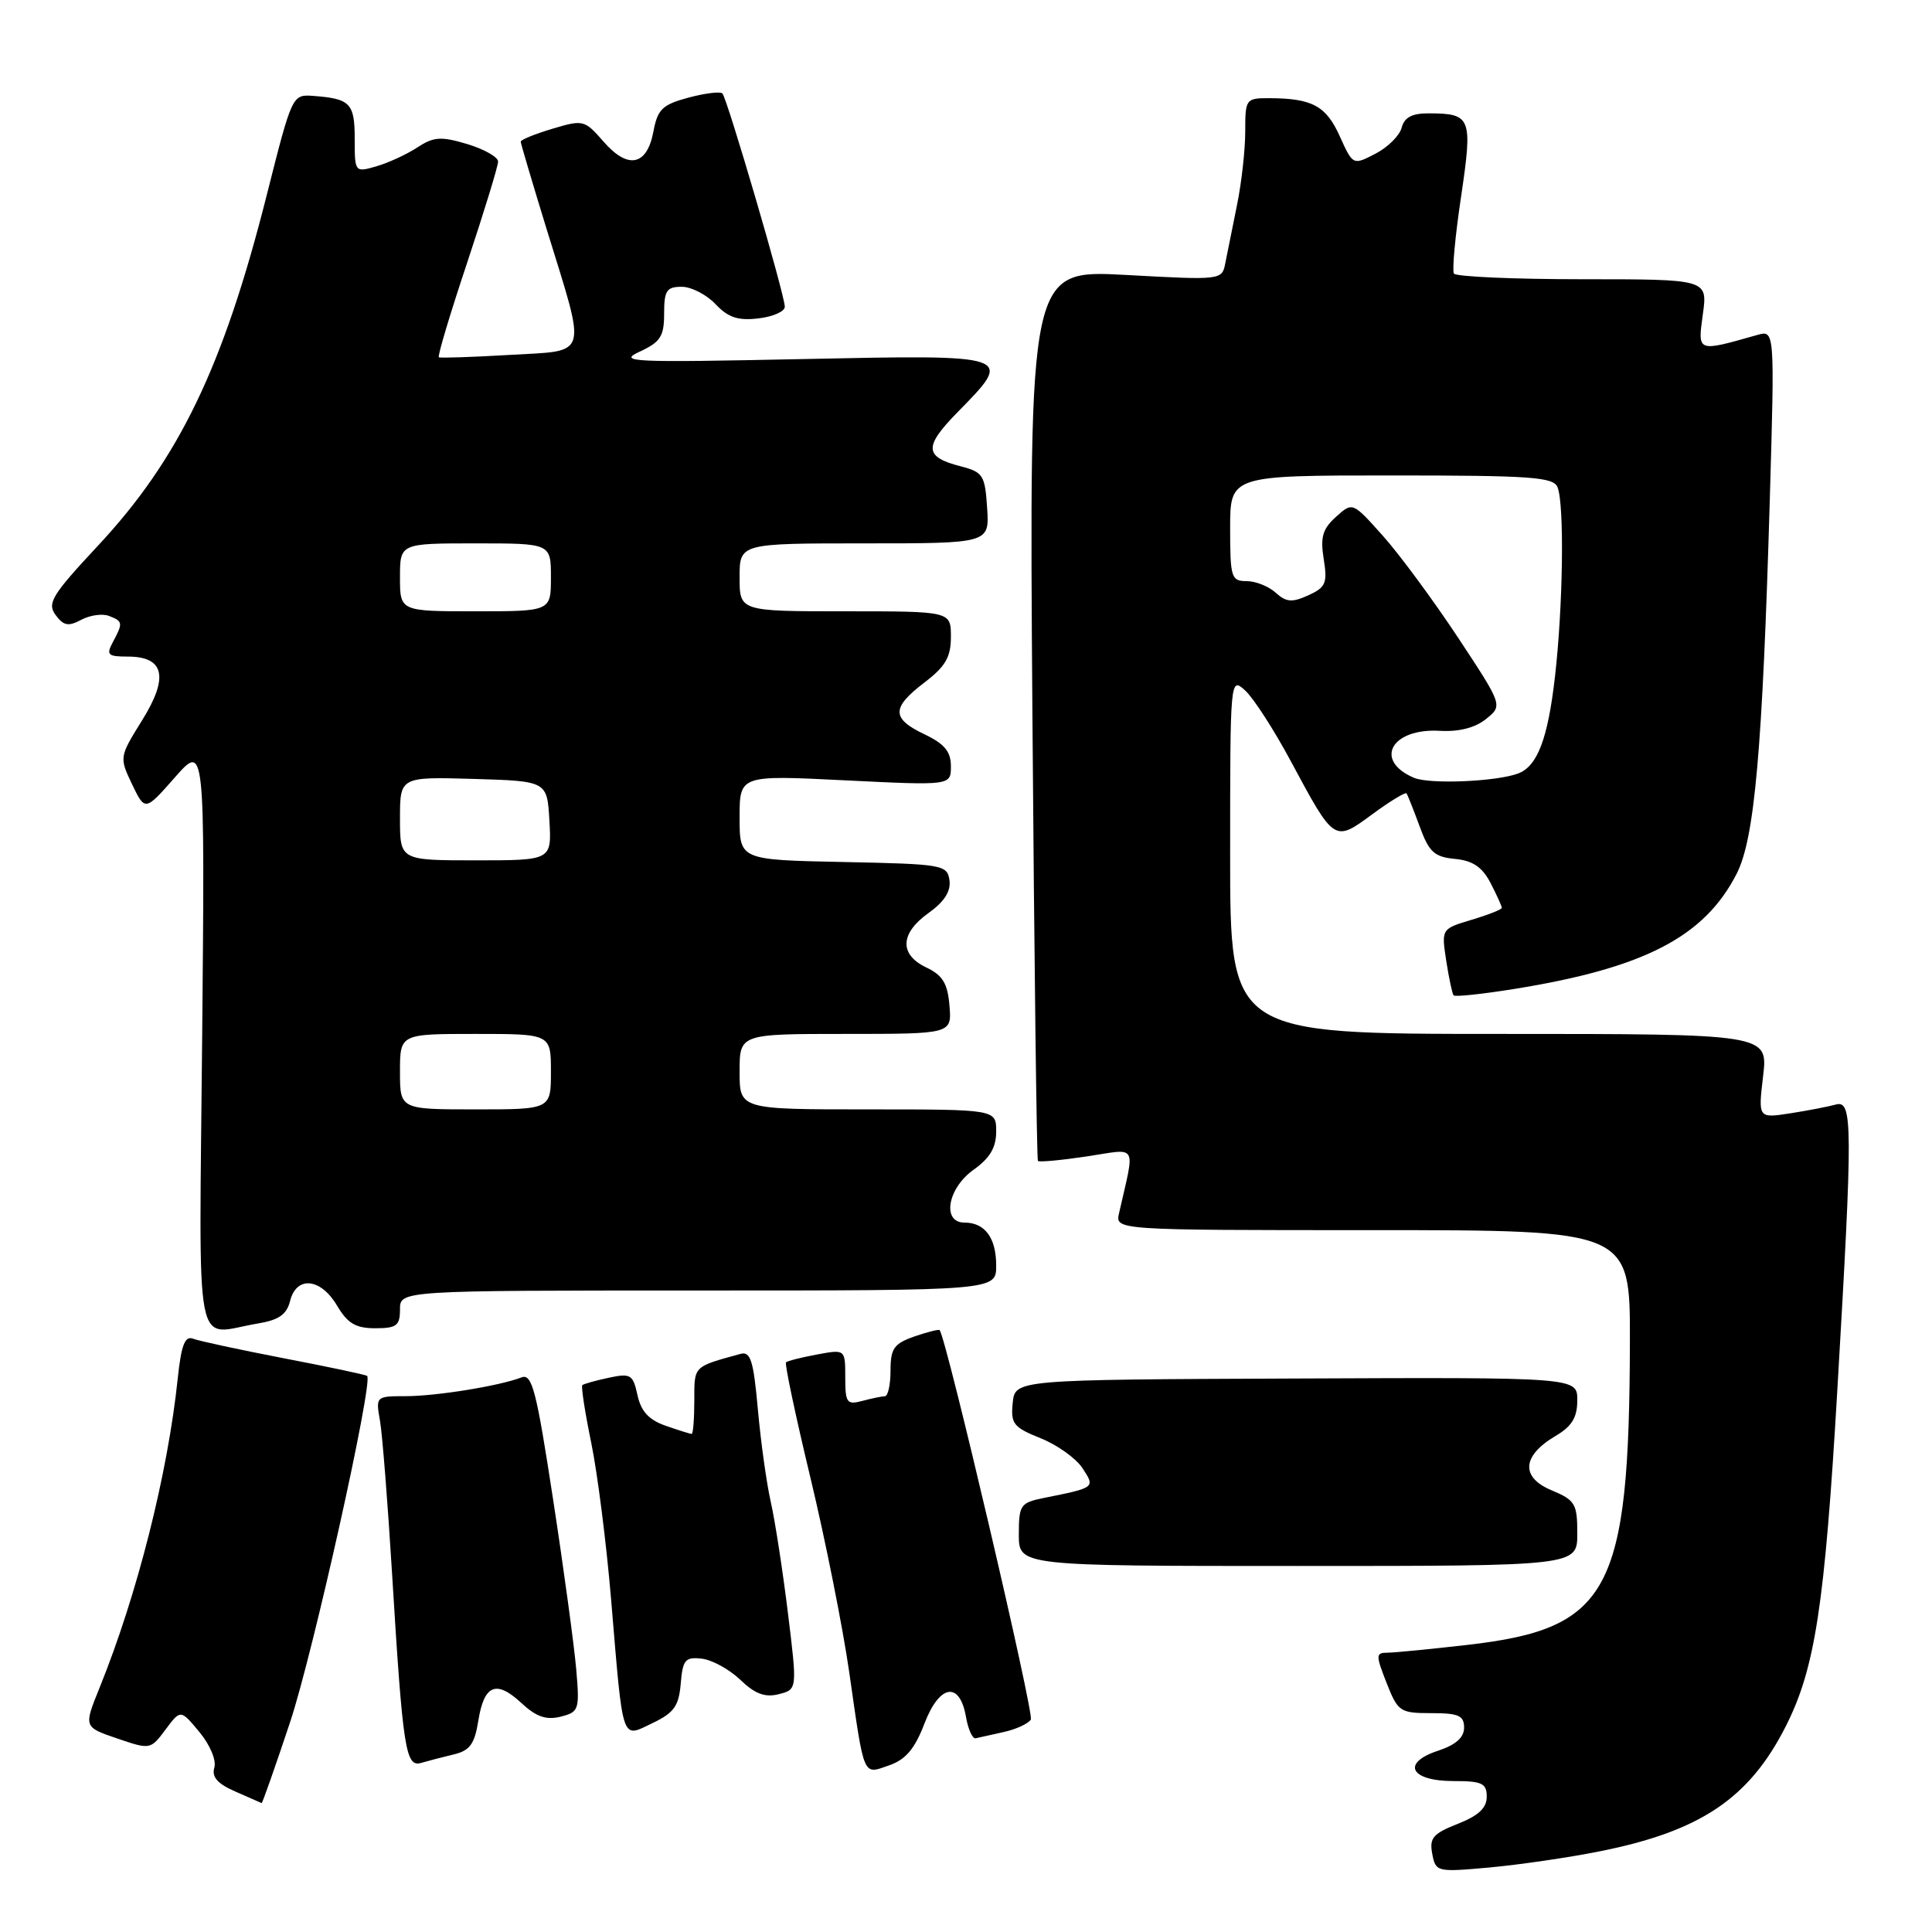 <?xml version="1.0" encoding="UTF-8" standalone="no"?>
<!DOCTYPE svg PUBLIC "-//W3C//DTD SVG 1.1//EN" "http://www.w3.org/Graphics/SVG/1.1/DTD/svg11.dtd" >
<svg xmlns="http://www.w3.org/2000/svg" xmlns:xlink="http://www.w3.org/1999/xlink" version="1.1" viewBox="0 0 256 256">
 <g >
 <path fill="currentColor"
d=" M 211.92 245.32 C 225.29 242.67 231.78 238.31 236.62 228.75 C 240.51 221.08 241.78 212.78 243.46 184.12 C 245.52 148.93 245.50 145.72 243.25 146.36 C 242.29 146.63 239.58 147.15 237.23 147.52 C 232.96 148.18 232.96 148.18 233.62 142.59 C 234.28 137.00 234.28 137.00 198.64 137.00 C 163.00 137.00 163.00 137.00 163.00 113.35 C 163.00 89.78 163.01 89.70 164.99 91.49 C 166.09 92.49 168.82 96.72 171.06 100.90 C 176.83 111.64 176.78 111.61 181.84 107.89 C 184.18 106.17 186.22 104.93 186.37 105.13 C 186.52 105.33 187.30 107.30 188.11 109.50 C 189.35 112.90 190.05 113.55 192.79 113.81 C 195.16 114.04 196.41 114.89 197.51 117.01 C 198.33 118.60 199.00 120.08 199.00 120.29 C 199.00 120.51 197.20 121.22 194.99 121.88 C 190.99 123.08 190.99 123.08 191.63 127.29 C 191.99 129.61 192.43 131.68 192.61 131.89 C 192.80 132.11 196.45 131.72 200.72 131.03 C 217.89 128.26 225.85 124.13 230.12 115.77 C 232.50 111.11 233.54 99.33 234.51 66.11 C 235.16 43.72 235.16 43.72 232.83 44.39 C 224.82 46.66 224.94 46.71 225.64 41.62 C 226.27 37.00 226.27 37.00 209.69 37.00 C 200.58 37.00 192.91 36.66 192.65 36.25 C 192.40 35.84 192.82 31.25 193.60 26.06 C 195.15 15.58 194.95 15.04 189.37 15.02 C 187.11 15.00 186.09 15.54 185.73 16.91 C 185.46 17.97 183.89 19.52 182.25 20.37 C 179.27 21.91 179.27 21.91 177.52 18.04 C 175.71 14.03 173.88 13.04 168.25 13.01 C 165.07 13.00 165.00 13.10 165.00 17.42 C 165.00 19.86 164.51 24.24 163.91 27.17 C 163.31 30.10 162.62 33.54 162.37 34.81 C 161.93 37.13 161.93 37.13 149.15 36.43 C 136.37 35.74 136.37 35.74 136.80 94.62 C 137.04 127.00 137.37 153.65 137.53 153.83 C 137.70 154.01 140.61 153.74 144.01 153.23 C 150.88 152.19 150.41 151.36 148.28 160.75 C 147.77 163.00 147.77 163.00 181.88 163.00 C 216.00 163.00 216.00 163.00 215.97 177.75 C 215.89 210.95 213.29 215.80 194.42 217.96 C 189.51 218.52 184.75 218.99 183.83 218.99 C 182.29 219.00 182.28 219.30 183.73 223.00 C 185.23 226.81 185.51 227.00 189.65 227.00 C 193.27 227.00 194.00 227.32 194.00 228.92 C 194.00 230.23 192.89 231.21 190.55 231.98 C 185.64 233.60 186.86 236.00 192.61 236.00 C 196.39 236.00 197.00 236.29 197.00 238.08 C 197.00 239.57 195.90 240.59 193.16 241.67 C 189.88 242.96 189.38 243.55 189.78 245.64 C 190.24 248.05 190.38 248.08 197.38 247.45 C 201.29 247.09 207.84 246.14 211.92 245.32 Z  M 38.44 228.19 C 41.47 219.09 49.47 183.14 48.65 182.32 C 48.51 182.17 43.57 181.12 37.67 179.99 C 31.77 178.85 26.32 177.68 25.56 177.38 C 24.50 176.98 24.01 178.26 23.55 182.67 C 22.22 195.33 18.19 211.29 13.18 223.67 C 11.09 228.84 11.09 228.84 15.51 230.35 C 19.90 231.85 19.95 231.84 21.93 229.18 C 23.93 226.50 23.93 226.50 26.42 229.50 C 27.83 231.20 28.69 233.25 28.40 234.22 C 28.03 235.46 28.82 236.36 31.19 237.39 C 33.01 238.19 34.58 238.87 34.67 238.92 C 34.76 238.96 36.46 234.14 38.44 228.19 Z  M 122.49 228.39 C 124.49 223.16 127.17 222.73 128.00 227.51 C 128.29 229.16 128.86 230.42 129.28 230.33 C 129.69 230.23 131.37 229.86 133.01 229.50 C 134.64 229.14 136.25 228.40 136.59 227.85 C 137.06 227.10 125.45 177.50 124.51 176.25 C 124.41 176.11 122.90 176.49 121.16 177.09 C 118.45 178.04 118.00 178.68 118.00 181.60 C 118.00 183.47 117.66 185.01 117.25 185.01 C 116.84 185.02 115.49 185.30 114.25 185.63 C 112.21 186.18 112.00 185.88 112.00 182.51 C 112.00 178.78 112.00 178.78 108.25 179.48 C 106.19 179.86 104.34 180.33 104.15 180.52 C 103.96 180.71 105.41 187.58 107.38 195.78 C 109.35 203.99 111.67 215.60 112.53 221.60 C 114.56 235.76 114.30 235.14 117.84 233.91 C 120.01 233.15 121.22 231.72 122.49 228.39 Z  M 60.13 232.47 C 62.26 231.96 62.89 231.09 63.38 228.00 C 64.15 223.21 65.76 222.56 69.11 225.68 C 71.06 227.49 72.37 227.94 74.28 227.47 C 76.72 226.85 76.82 226.57 76.35 221.16 C 76.08 218.05 74.71 207.94 73.29 198.70 C 71.08 184.23 70.50 181.98 69.11 182.51 C 66.20 183.64 57.80 185.00 53.75 185.00 C 49.81 185.00 49.78 185.03 50.35 188.25 C 50.66 190.04 51.38 199.15 51.95 208.50 C 53.38 231.89 53.74 234.21 55.82 233.59 C 56.74 233.32 58.69 232.81 60.13 232.47 Z  M 90.20 223.09 C 90.46 219.93 90.80 219.53 92.97 219.78 C 94.34 219.93 96.64 221.19 98.09 222.58 C 100.03 224.45 101.37 224.95 103.18 224.49 C 105.65 223.87 105.65 223.87 104.40 213.69 C 103.71 208.08 102.69 201.47 102.13 199.00 C 101.57 196.53 100.80 191.00 100.42 186.73 C 99.84 180.26 99.45 179.03 98.11 179.40 C 91.82 181.13 92.00 180.95 92.00 185.57 C 92.00 188.01 91.84 190.00 91.65 190.00 C 91.46 190.00 89.91 189.52 88.21 188.92 C 85.98 188.15 84.94 187.02 84.47 184.86 C 83.87 182.12 83.56 181.94 80.66 182.56 C 78.92 182.93 77.35 183.37 77.16 183.54 C 76.98 183.70 77.51 187.14 78.34 191.17 C 79.17 195.20 80.36 204.57 80.98 212.00 C 82.59 231.20 82.29 230.31 86.46 228.32 C 89.31 226.96 89.95 226.06 90.20 223.09 Z  M 209.00 203.20 C 209.00 199.25 208.72 198.78 205.59 197.47 C 201.46 195.75 201.67 192.90 206.12 190.27 C 208.29 188.99 209.00 187.82 209.00 185.53 C 209.00 182.50 209.00 182.50 171.75 182.66 C 134.50 182.81 134.50 182.81 134.19 185.89 C 133.91 188.65 134.28 189.13 137.88 190.57 C 140.08 191.45 142.57 193.23 143.42 194.52 C 145.14 197.14 145.17 197.11 138.25 198.50 C 135.21 199.12 135.00 199.43 135.00 203.33 C 135.00 207.50 135.00 207.50 172.00 207.50 C 209.00 207.50 209.00 207.50 209.00 203.20 Z  M 34.17 175.37 C 36.95 174.91 37.99 174.18 38.44 172.38 C 39.28 169.02 42.50 169.34 44.66 173.00 C 46.06 175.36 47.13 176.00 49.72 176.00 C 52.55 176.00 53.00 175.66 53.00 173.50 C 53.00 171.00 53.00 171.00 92.50 171.00 C 132.00 171.00 132.00 171.00 132.00 167.70 C 132.00 164.02 130.51 162.00 127.80 162.00 C 124.77 162.00 125.55 157.46 129.00 155.00 C 131.17 153.46 132.00 152.05 132.00 149.93 C 132.00 147.00 132.00 147.00 115.00 147.00 C 98.00 147.00 98.00 147.00 98.00 142.00 C 98.00 137.00 98.00 137.00 112.06 137.00 C 126.12 137.00 126.12 137.00 125.81 133.26 C 125.57 130.31 124.91 129.23 122.75 128.20 C 119.13 126.48 119.25 123.67 123.06 120.96 C 125.13 119.48 126.01 118.10 125.81 116.64 C 125.51 114.59 124.94 114.49 111.75 114.22 C 98.00 113.94 98.00 113.94 98.00 108.32 C 98.00 102.70 98.00 102.70 112.00 103.40 C 126.00 104.09 126.00 104.09 126.00 101.53 C 126.00 99.59 125.15 98.56 122.50 97.30 C 118.10 95.20 118.10 93.79 122.50 90.43 C 125.28 88.31 126.00 87.07 126.00 84.38 C 126.00 81.00 126.00 81.00 112.00 81.00 C 98.00 81.00 98.00 81.00 98.00 76.50 C 98.00 72.00 98.00 72.00 114.55 72.00 C 131.11 72.00 131.11 72.00 130.80 67.31 C 130.52 62.96 130.26 62.56 127.30 61.79 C 122.46 60.55 122.38 59.21 126.88 54.62 C 134.39 46.97 134.46 46.99 106.25 47.58 C 83.70 48.05 81.79 47.97 84.75 46.60 C 87.52 45.32 88.00 44.58 88.00 41.55 C 88.00 38.50 88.33 38.00 90.33 38.00 C 91.60 38.00 93.62 39.04 94.81 40.30 C 96.48 42.07 97.78 42.51 100.49 42.19 C 102.42 41.97 104.00 41.27 103.99 40.64 C 103.98 39.06 96.35 13.02 95.72 12.38 C 95.43 12.10 93.41 12.35 91.21 12.94 C 87.76 13.87 87.13 14.48 86.58 17.44 C 85.72 21.99 83.19 22.48 79.95 18.74 C 77.46 15.89 77.27 15.84 73.20 17.06 C 70.89 17.75 69.00 18.52 69.00 18.77 C 69.00 19.02 70.55 24.23 72.43 30.36 C 77.77 47.67 78.15 46.40 67.50 47.03 C 62.55 47.32 58.34 47.46 58.15 47.34 C 57.95 47.22 59.64 41.58 61.90 34.81 C 64.15 28.04 66.00 22.01 66.00 21.41 C 66.00 20.81 64.16 19.77 61.92 19.09 C 58.42 18.05 57.48 18.11 55.29 19.54 C 53.89 20.46 51.45 21.58 49.87 22.04 C 47.02 22.86 47.00 22.84 47.00 18.40 C 47.00 13.69 46.42 13.08 41.54 12.71 C 38.72 12.50 38.71 12.53 35.35 25.83 C 29.60 48.60 23.71 60.82 12.96 72.33 C 6.89 78.84 6.22 79.92 7.36 81.48 C 8.42 82.92 9.05 83.04 10.76 82.13 C 11.91 81.51 13.56 81.28 14.43 81.61 C 16.29 82.32 16.32 82.54 14.96 85.07 C 14.05 86.78 14.27 87.00 16.93 87.00 C 21.79 87.00 22.40 89.72 18.82 95.46 C 15.81 100.31 15.80 100.35 17.50 103.92 C 19.22 107.50 19.22 107.50 23.18 103.00 C 27.15 98.50 27.15 98.50 26.79 137.25 C 26.39 180.98 25.58 176.79 34.17 175.37 Z  M 187.35 103.06 C 181.97 100.75 184.37 96.45 190.83 96.84 C 193.34 96.98 195.48 96.43 196.91 95.27 C 199.13 93.48 199.13 93.48 193.20 84.49 C 189.93 79.55 185.45 73.47 183.24 71.00 C 179.22 66.50 179.22 66.50 177.02 68.49 C 175.25 70.08 174.93 71.18 175.40 74.08 C 175.91 77.27 175.67 77.83 173.36 78.88 C 171.21 79.86 170.43 79.80 169.04 78.54 C 168.11 77.69 166.37 77.00 165.17 77.00 C 163.15 77.00 163.00 76.52 163.00 70.00 C 163.00 63.00 163.00 63.00 184.39 63.00 C 202.98 63.00 205.87 63.21 206.39 64.58 C 207.30 66.94 207.11 80.39 206.04 89.68 C 205.10 97.88 203.72 101.51 201.19 102.48 C 198.35 103.57 189.41 103.95 187.35 103.06 Z  M 53.00 142.00 C 53.00 137.00 53.00 137.00 63.00 137.00 C 73.00 137.00 73.00 137.00 73.00 142.00 C 73.00 147.00 73.00 147.00 63.00 147.00 C 53.00 147.00 53.00 147.00 53.00 142.00 Z  M 53.00 108.46 C 53.00 102.93 53.00 102.93 62.75 103.21 C 72.50 103.50 72.50 103.50 72.80 108.75 C 73.10 114.00 73.10 114.00 63.05 114.00 C 53.00 114.00 53.00 114.00 53.00 108.46 Z  M 53.00 76.50 C 53.00 72.00 53.00 72.00 63.00 72.00 C 73.00 72.00 73.00 72.00 73.00 76.50 C 73.00 81.00 73.00 81.00 63.00 81.00 C 53.00 81.00 53.00 81.00 53.00 76.50 Z "/>
</g>
</svg>